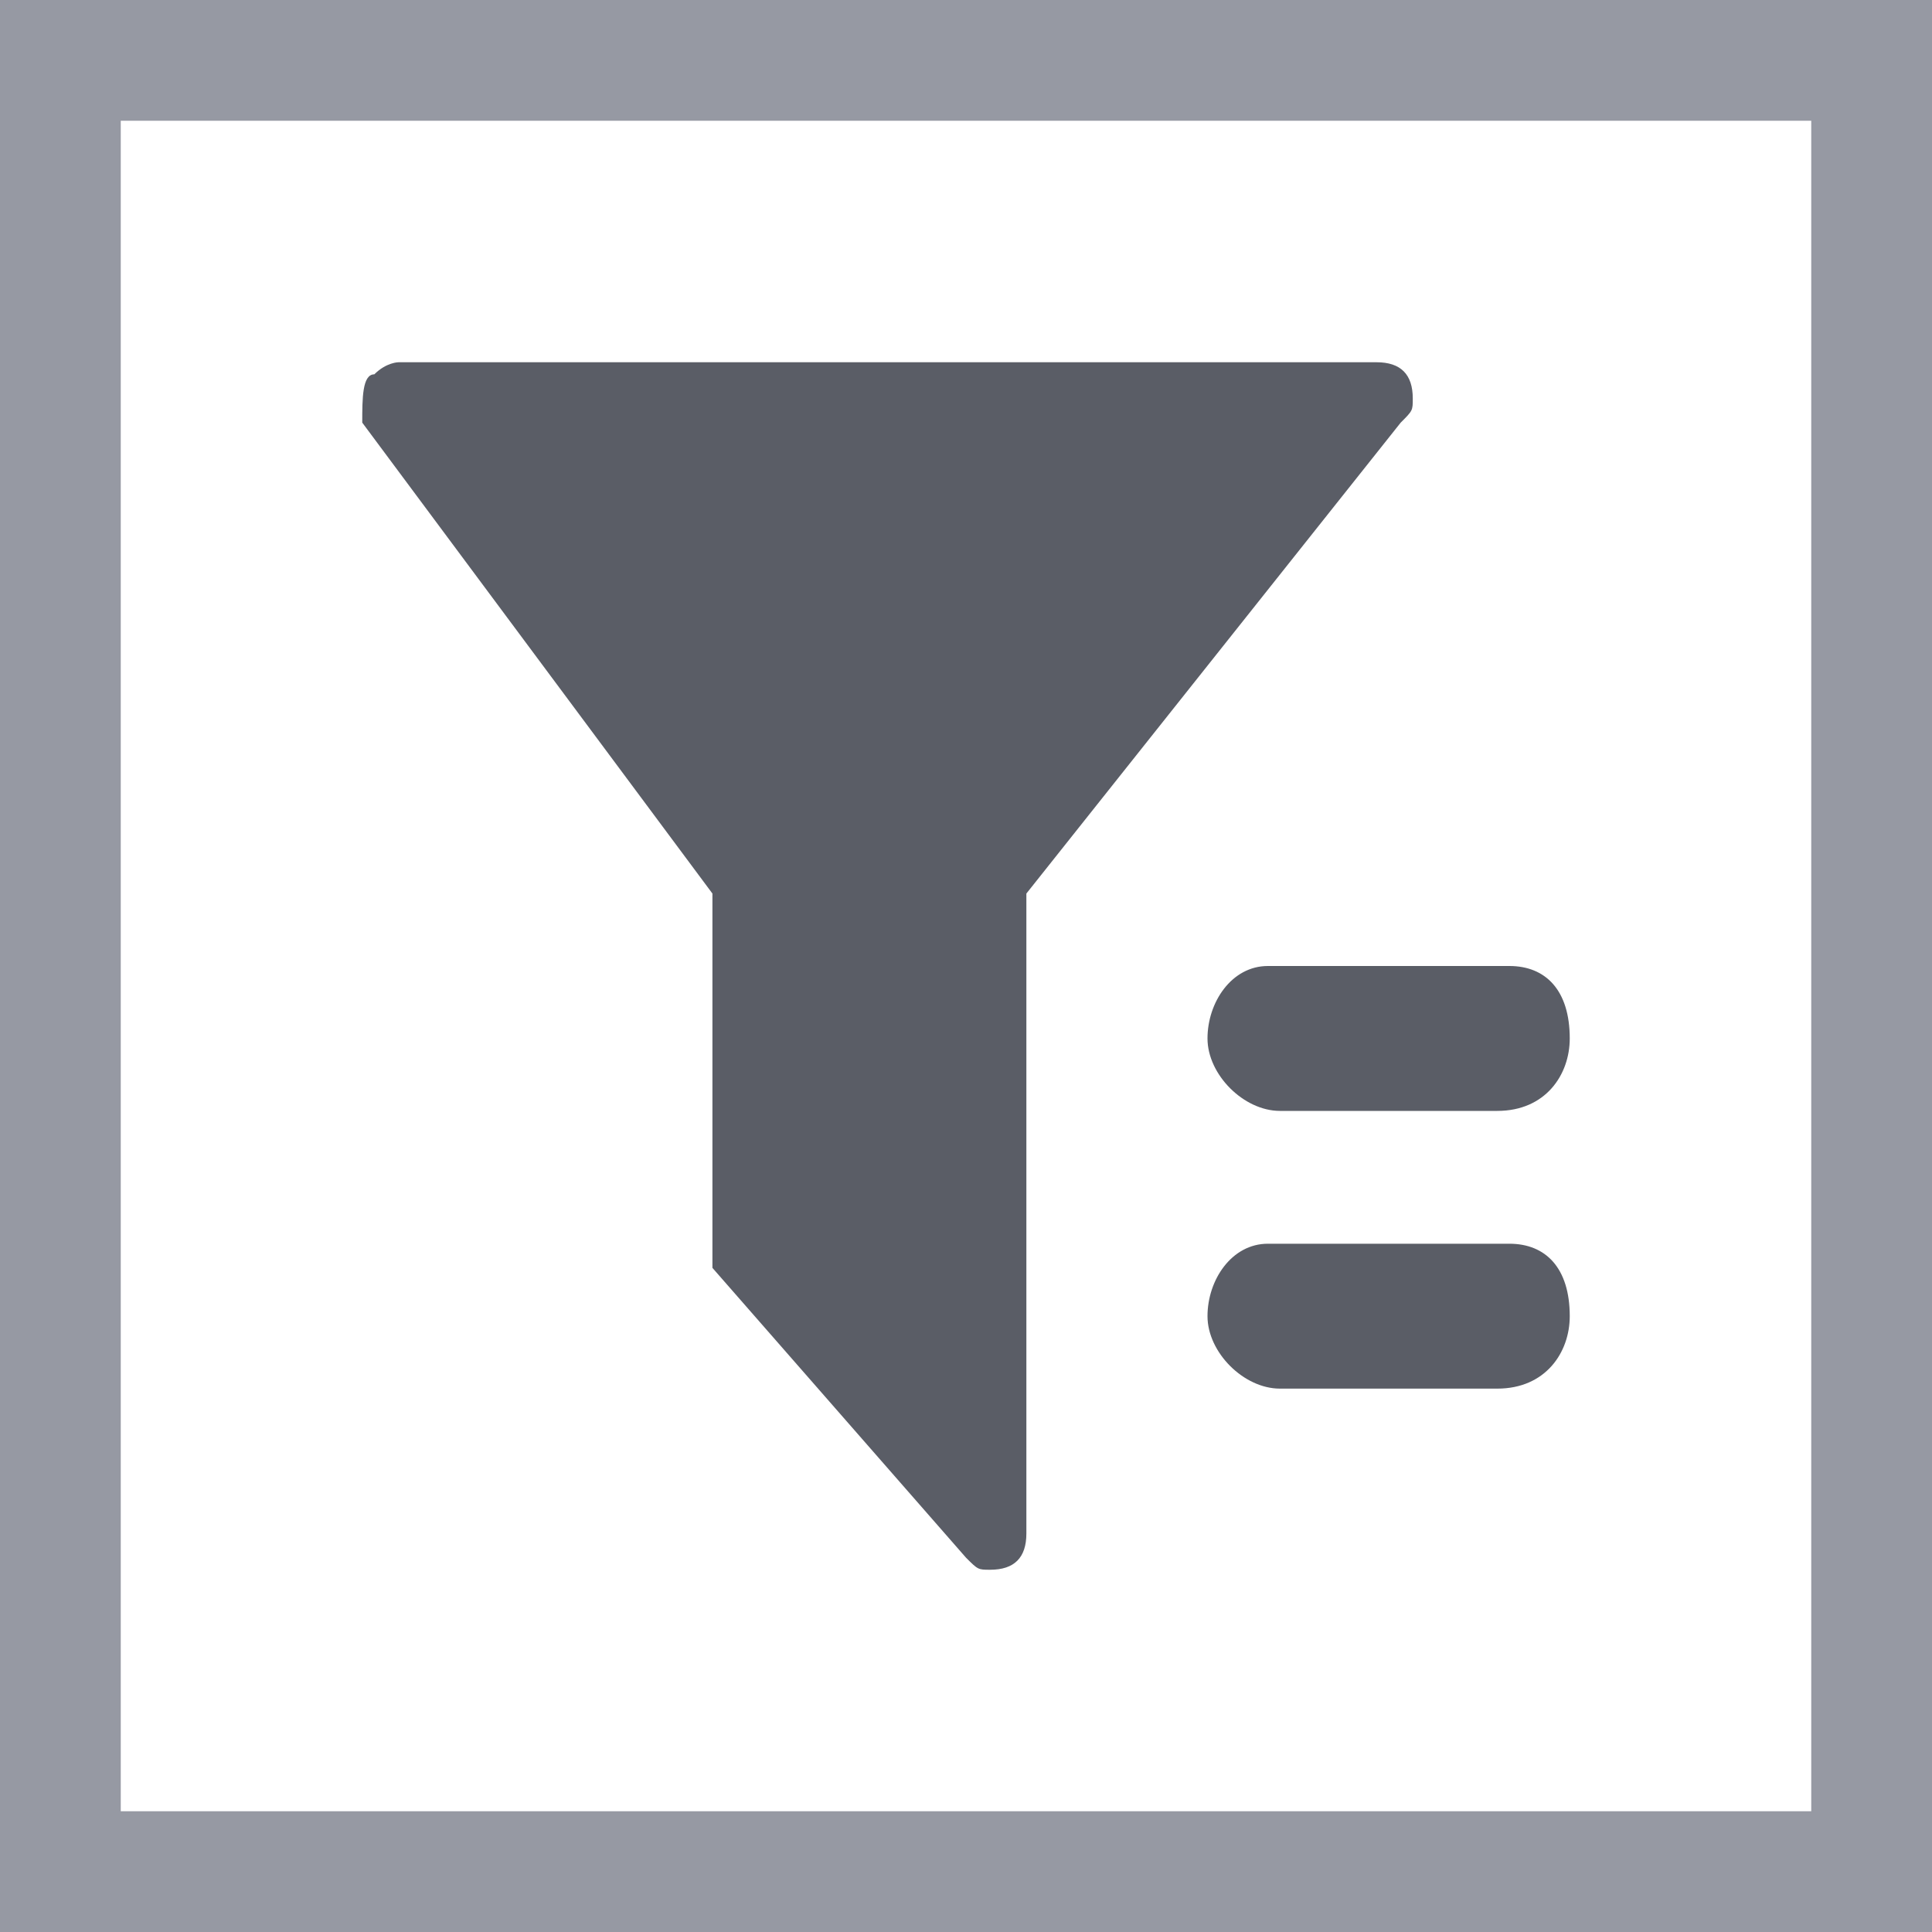 <?xml version="1.0" encoding="utf-8"?>
<!-- Generator: Adobe Illustrator 24.1.2, SVG Export Plug-In . SVG Version: 6.00 Build 0)  -->
<svg version="1.1" id="图层_1" xmlns="http://www.w3.org/2000/svg" xmlns:xlink="http://www.w3.org/1999/xlink" x="0px" y="0px"
	 viewBox="0 0 16 16" style="enable-background:new 0 0 16 16;" xml:space="preserve">
<rect x="0" y="0" width="16" height="16" fill="#333333" stroke="none"/>
<style type="text/css">
	.st0{fill:#FFFFFF;}
	.st1{fill:#9699A3;}
	.st2{fill:#5A5D66;}
</style>
<rect x="0.5" y="0.5" class="st0" width="15" height="15"/>
<path class="st1" d="M15,1v14H1V1H15 M16,0H0v16h16V0z"/>
<g>
	<g>
		<g>
			<path class="st2" d="M12.5,10.3c0.3,0,0.5,0.2,0.5,0.6c0,0.3-0.2,0.6-0.6,0.6h-1.8c-0.3,0-0.6-0.3-0.6-0.6c0-0.3,0.2-0.6,0.5-0.6
				H12.5z M12.5,8C12.8,8,13,8.2,13,8.6c0,0.3-0.2,0.6-0.6,0.6h-1.8c-0.3,0-0.6-0.3-0.6-0.6c0-0.3,0.2-0.6,0.5-0.6H12.5z M12.5,8"/>
		</g>
	</g>
	<path class="st2" d="M5.9,7.4L3,3.5C3,3.3,3,3.1,3.1,3.1C3.2,3,3.3,3,3.3,3h8.1c0.2,0,0.3,0.1,0.3,0.3c0,0.1,0,0.1-0.1,0.2L8.5,7.4
		v5.3c0,0.2-0.1,0.3-0.3,0.3c-0.1,0-0.1,0-0.2-0.1l-2.1-2.4V7.4z"/>
</g>
</svg>
